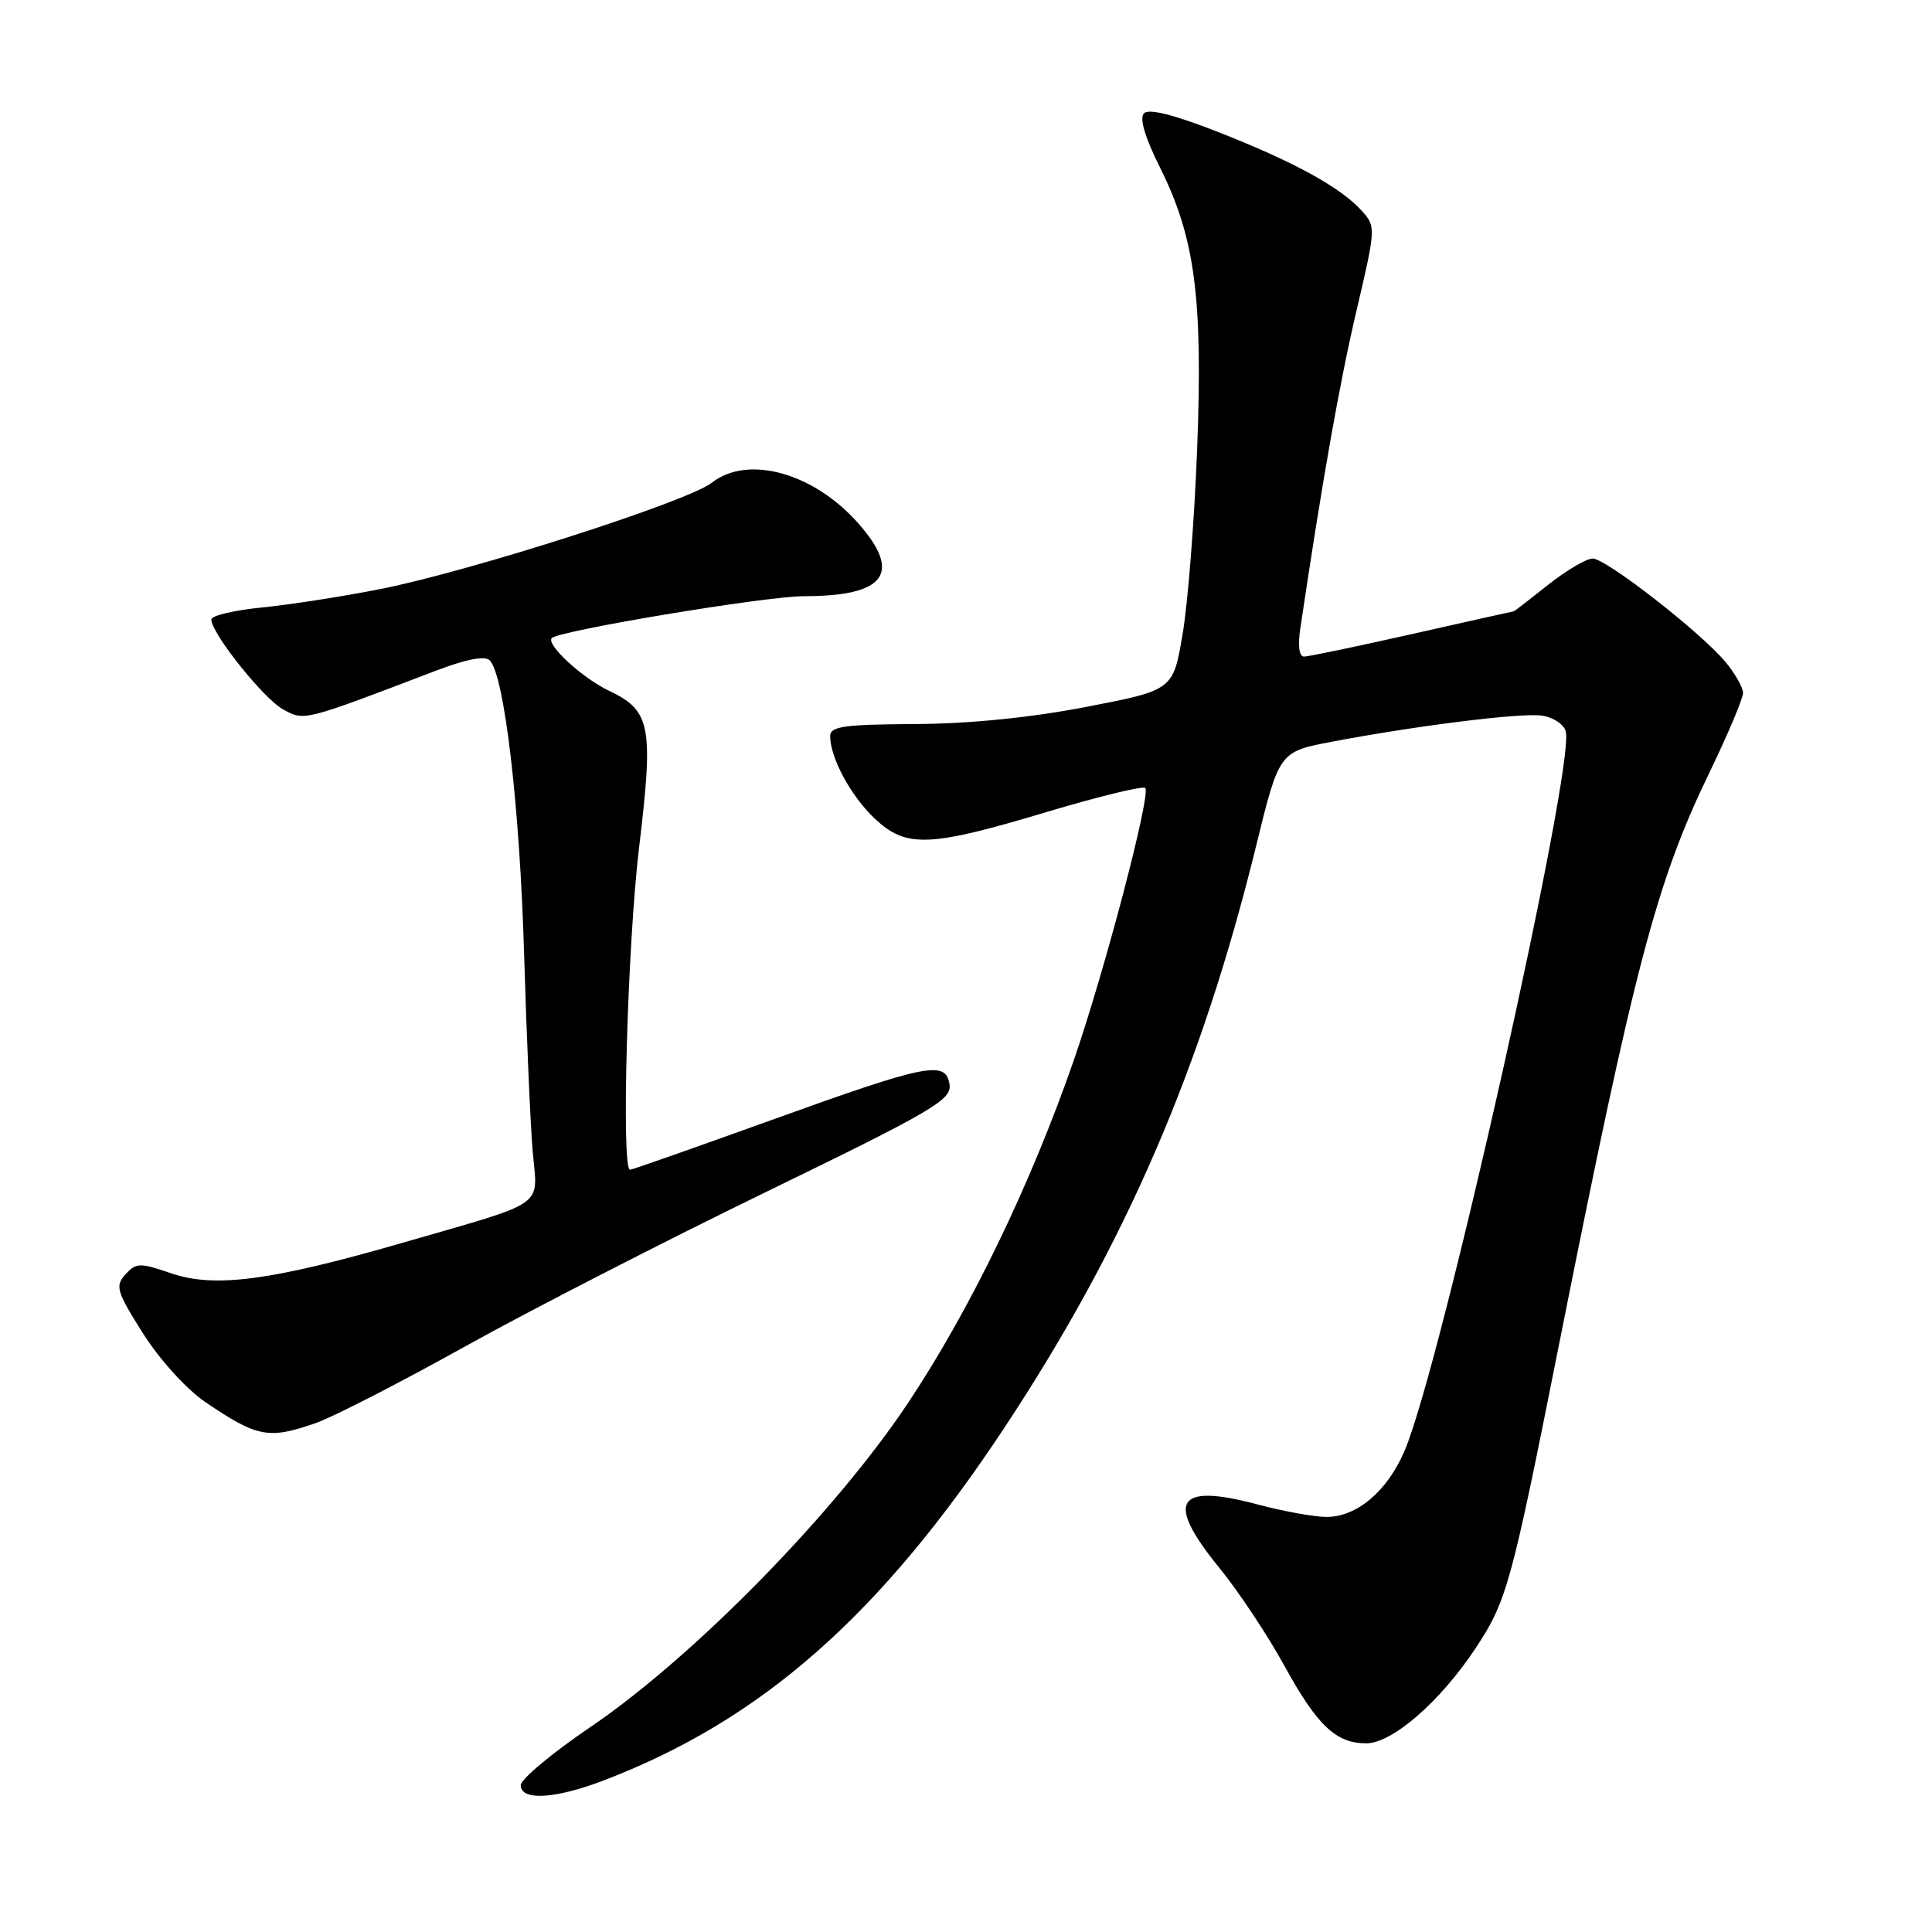 <?xml version="1.0" encoding="UTF-8" standalone="no"?>
<!DOCTYPE svg PUBLIC "-//W3C//DTD SVG 1.1//EN" "http://www.w3.org/Graphics/SVG/1.1/DTD/svg11.dtd" >
<svg xmlns="http://www.w3.org/2000/svg" xmlns:xlink="http://www.w3.org/1999/xlink" version="1.1" viewBox="0 0 256 256">
 <g >
 <path fill="currentColor"
d=" M 79.85 235.97 C 100.85 227.98 116.65 214.08 133.18 189.04 C 149.12 164.90 159.21 141.55 166.43 112.14 C 169.50 99.61 169.50 99.61 176.50 98.28 C 187.55 96.18 201.25 94.46 204.20 94.81 C 205.69 94.98 207.15 95.90 207.46 96.87 C 208.82 101.15 190.96 180.93 186.11 192.25 C 183.82 197.59 179.80 201.00 175.78 201.00 C 174.16 201.00 170.01 200.25 166.57 199.33 C 155.82 196.47 154.37 198.91 161.57 207.75 C 164.09 210.84 167.96 216.66 170.17 220.69 C 174.53 228.64 177.02 231.00 181.04 231.00 C 184.47 231.00 190.83 225.48 195.50 218.43 C 199.64 212.19 200.23 210.06 206.51 178.50 C 216.60 127.81 219.47 116.90 226.54 102.30 C 228.99 97.23 230.98 92.51 230.96 91.80 C 230.94 91.08 229.93 89.29 228.71 87.80 C 225.50 83.89 212.82 74.00 211.03 74.01 C 210.19 74.02 207.52 75.59 205.11 77.51 C 202.69 79.43 200.66 81.00 200.59 81.00 C 200.53 81.00 194.48 82.35 187.16 84.00 C 179.85 85.65 173.38 87.00 172.80 87.00 C 172.14 87.00 171.95 85.58 172.30 83.25 C 175.24 63.50 177.50 50.73 179.72 41.27 C 182.32 30.17 182.33 30.02 180.43 27.92 C 177.62 24.81 171.46 21.44 161.43 17.50 C 155.63 15.22 152.24 14.36 151.59 15.01 C 150.95 15.65 151.69 18.16 153.74 22.27 C 158.35 31.53 159.39 39.47 158.63 59.46 C 158.27 68.83 157.41 79.86 156.71 83.97 C 155.45 91.44 155.45 91.44 143.97 93.66 C 136.57 95.09 128.51 95.90 121.25 95.94 C 111.84 95.99 110.00 96.25 110.00 97.53 C 110.00 100.41 112.75 105.50 115.92 108.48 C 120.08 112.39 123.12 112.27 138.84 107.55 C 145.63 105.52 151.44 104.11 151.75 104.41 C 152.54 105.21 146.39 128.62 142.28 140.50 C 136.58 156.93 128.62 173.41 120.38 185.81 C 110.71 200.37 91.98 219.50 78.25 228.83 C 73.16 232.28 69.00 235.76 69.00 236.55 C 69.00 238.63 73.50 238.38 79.85 235.97 Z  M 41.93 188.53 C 44.23 187.71 53.08 183.17 61.61 178.42 C 70.14 173.67 88.15 164.43 101.63 157.88 C 123.60 147.20 126.10 145.73 125.82 143.73 C 125.35 140.46 122.97 140.93 102.23 148.41 C 92.18 152.03 83.75 155.00 83.48 155.00 C 82.30 155.00 83.14 125.16 84.68 112.32 C 86.62 96.17 86.23 94.15 80.68 91.52 C 77.15 89.84 72.30 85.37 73.12 84.55 C 74.12 83.55 101.47 79.00 106.50 79.00 C 117.30 79.00 119.57 75.99 113.76 69.38 C 107.85 62.65 99.09 60.21 94.31 63.97 C 91.17 66.44 62.48 75.65 50.50 78.03 C 45.55 79.02 38.46 80.12 34.75 80.49 C 31.04 80.86 28.00 81.57 28.00 82.08 C 28.00 83.92 34.98 92.65 37.55 94.02 C 40.38 95.54 40.07 95.62 57.71 88.89 C 61.79 87.33 64.26 86.86 64.90 87.51 C 66.84 89.49 68.88 106.94 69.45 126.50 C 69.78 137.50 70.29 149.31 70.60 152.74 C 71.25 160.07 72.65 159.10 53.50 164.63 C 36.01 169.69 28.48 170.69 22.75 168.74 C 18.50 167.29 18.04 167.30 16.62 168.87 C 15.23 170.41 15.44 171.12 18.94 176.67 C 21.14 180.14 24.67 184.04 27.15 185.74 C 34.11 190.48 35.59 190.76 41.93 188.53 Z "/>
</g>
</svg>